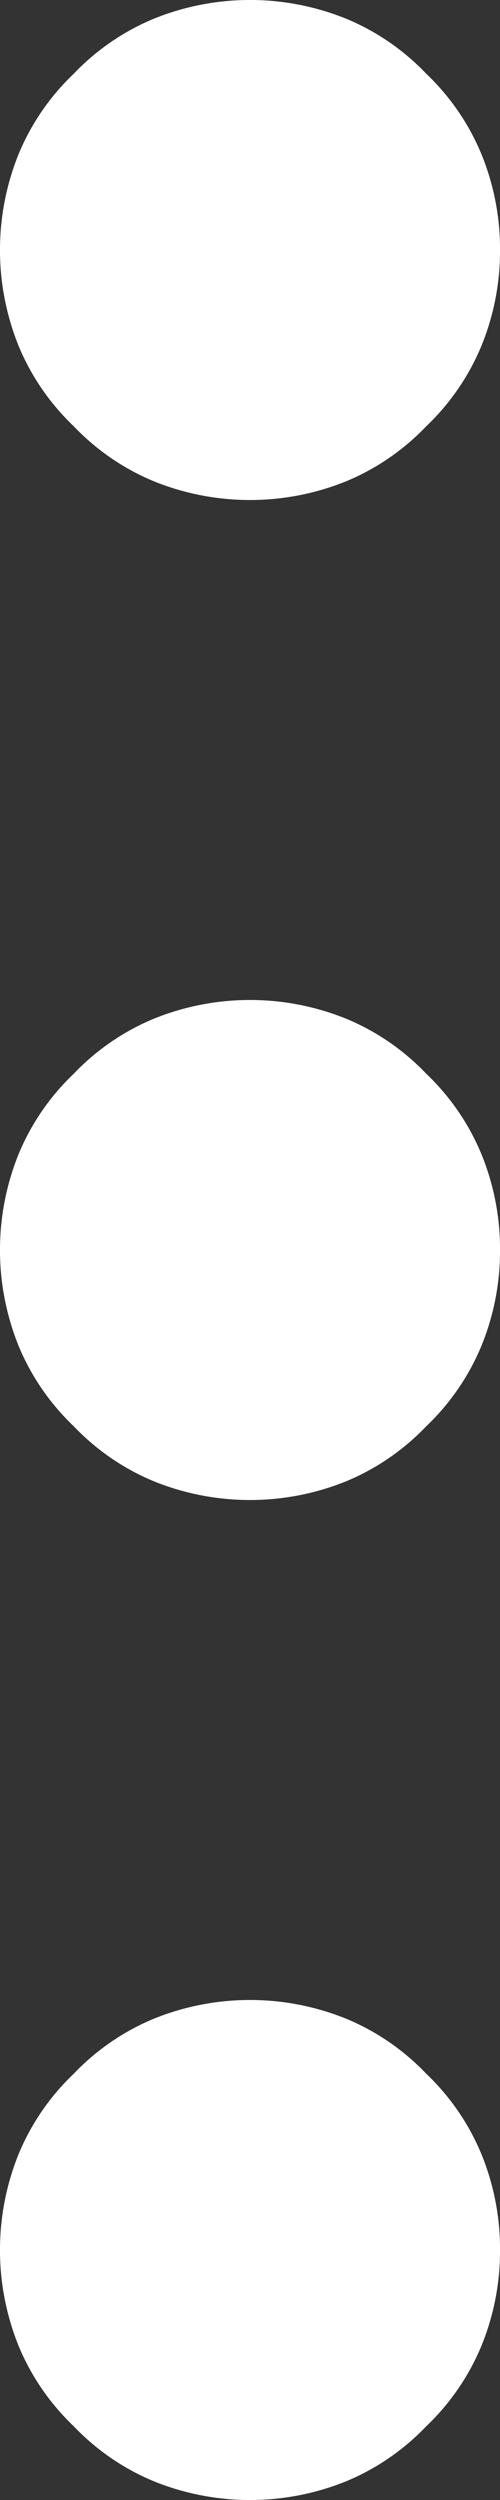 <svg xmlns="http://www.w3.org/2000/svg" viewBox="0 0 4 20"><rect x="0" y="0" width="4" height="20" fill="#333333" stroke="none"/><defs><style>.cls-1{fill:#fff;}</style></defs><title>more-icon</title><g id="Capa_2" data-name="Capa 2"><g id="Capa_1-2" data-name="Capa 1"><path class="cls-1" d="M4,18a2,2,0,0,1-.15.77,1.88,1.88,0,0,1-.44.64,1.88,1.88,0,0,1-.64.44,2.05,2.05,0,0,1-1.54,0,1.88,1.88,0,0,1-.64-.44,1.88,1.88,0,0,1-.44-.64,2.05,2.05,0,0,1,0-1.54,1.88,1.88,0,0,1,.44-.64,1.88,1.88,0,0,1,.64-.44,2.05,2.05,0,0,1,1.54,0,1.88,1.88,0,0,1,.64.44,1.88,1.88,0,0,1,.44.64A2,2,0,0,1,4,18Z"/><path class="cls-1" d="M4,10a2,2,0,0,1-.15.77,1.88,1.88,0,0,1-.44.64,1.88,1.88,0,0,1-.64.44,2.05,2.05,0,0,1-1.54,0,1.88,1.88,0,0,1-.64-.44,1.88,1.88,0,0,1-.44-.64,2.05,2.05,0,0,1,0-1.54,1.88,1.88,0,0,1,.44-.64,1.88,1.88,0,0,1,.64-.44,2.05,2.05,0,0,1,1.54,0,1.88,1.88,0,0,1,.64.44,1.88,1.88,0,0,1,.44.64A2,2,0,0,1,4,10Z"/><path class="cls-1" d="M4,2a2,2,0,0,1-.15.77,1.88,1.88,0,0,1-.44.64,1.88,1.88,0,0,1-.64.44,2.05,2.05,0,0,1-1.54,0,1.88,1.88,0,0,1-.64-.44,1.88,1.88,0,0,1-.44-.64,2.05,2.05,0,0,1,0-1.54A1.88,1.88,0,0,1,.59.59,1.88,1.88,0,0,1,1.23.15a2.05,2.05,0,0,1,1.54,0,1.88,1.88,0,0,1,.64.44,1.88,1.88,0,0,1,.44.64A2,2,0,0,1,4,2Z"/></g></g></svg>